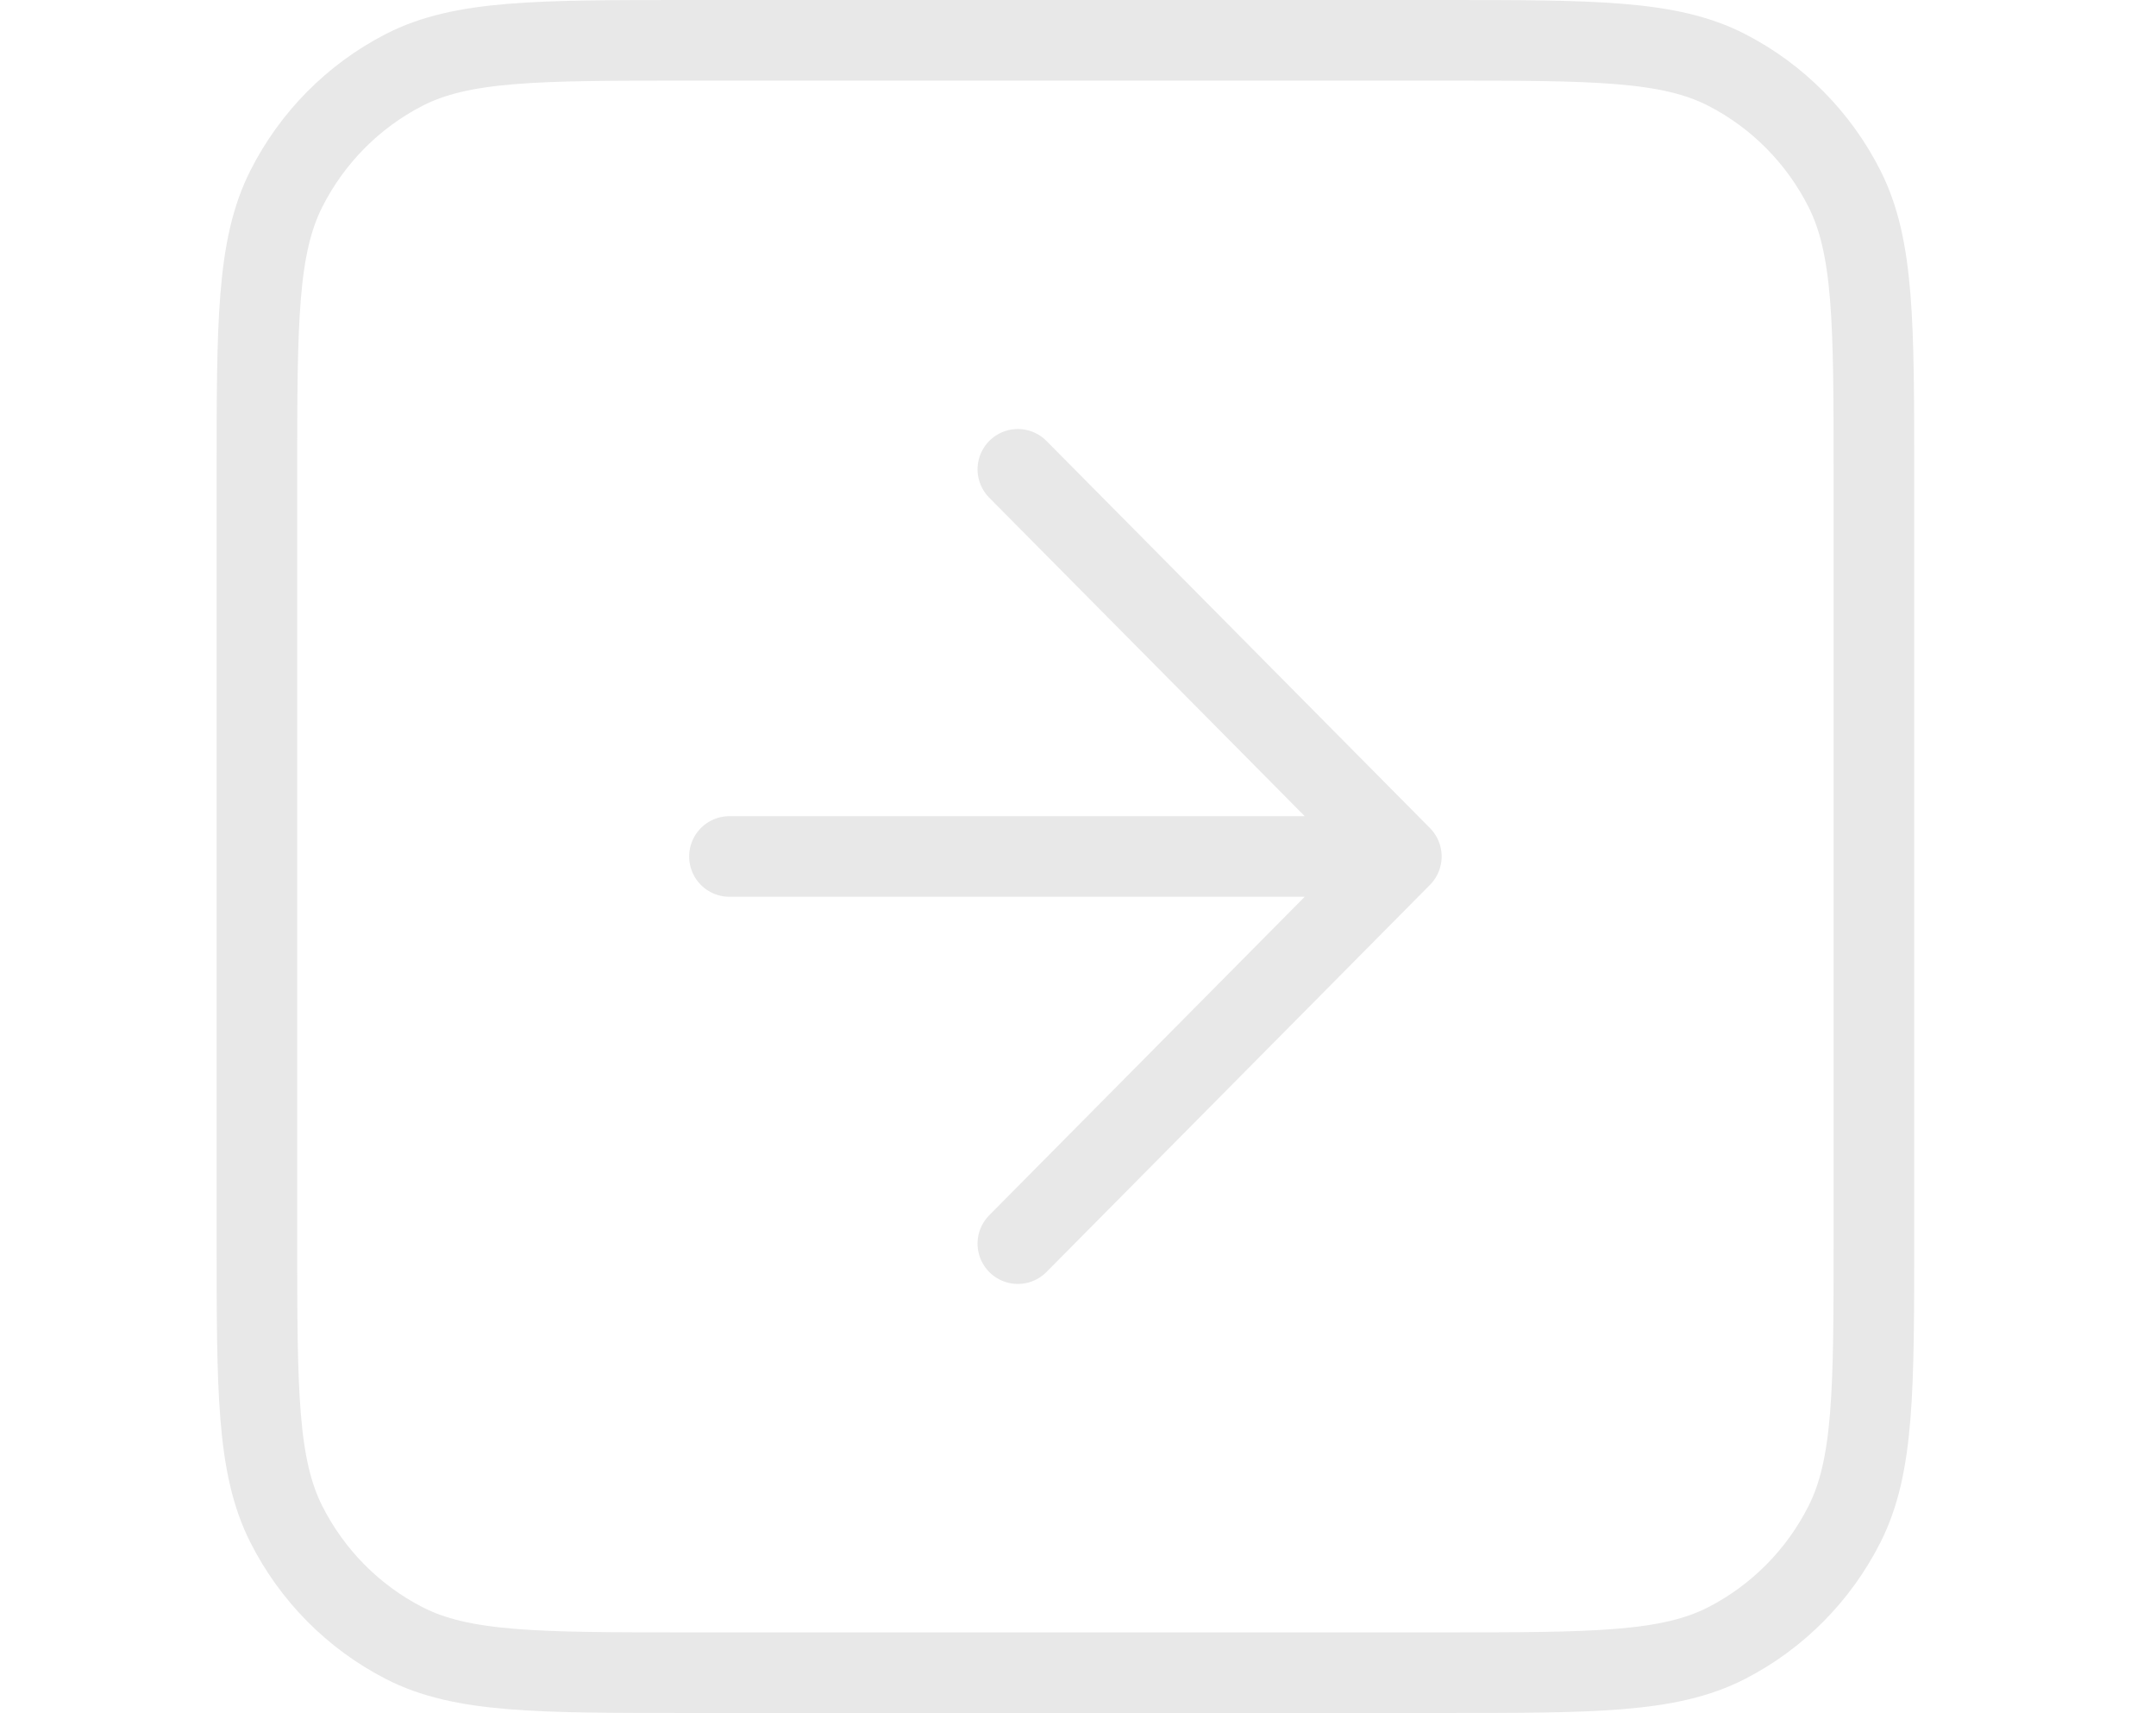 <svg width="107" height="85" viewBox="0 0 107 85" fill="none" xmlns="http://www.w3.org/2000/svg">
<g clip-path="url(#clip0_82_92)">
<path d="M69.548 42.499L50.515 61.71M69.548 42.499L50.515 23.288M69.548 42.499L36.202 42.499M34.15 83L71.6 83C79.091 83 82.836 83 85.697 81.528C88.214 80.234 90.26 78.169 91.542 75.629C93 72.741 93 68.961 93 61.4L93 23.6C93 16.039 93 12.259 91.542 9.371C90.26 6.831 88.214 4.766 85.697 3.471C82.836 2 79.091 2 71.6 2L34.15 2C26.659 2 22.914 2 20.053 3.471C17.536 4.766 15.49 6.831 14.208 9.371C12.75 12.259 12.75 16.039 12.75 23.6L12.75 61.4C12.75 68.961 12.75 72.741 14.208 75.629C15.49 78.169 17.536 80.234 20.053 81.528C22.914 83 26.659 83 34.15 83Z" stroke="#E8E8E8" stroke-width="4" stroke-linecap="round" stroke-linejoin="round"/>
</g>
<defs>
<clipPath id="clip0_82_92">
<rect width="107" height="85" fill="white"/>
</clipPath>
</defs>
</svg>
